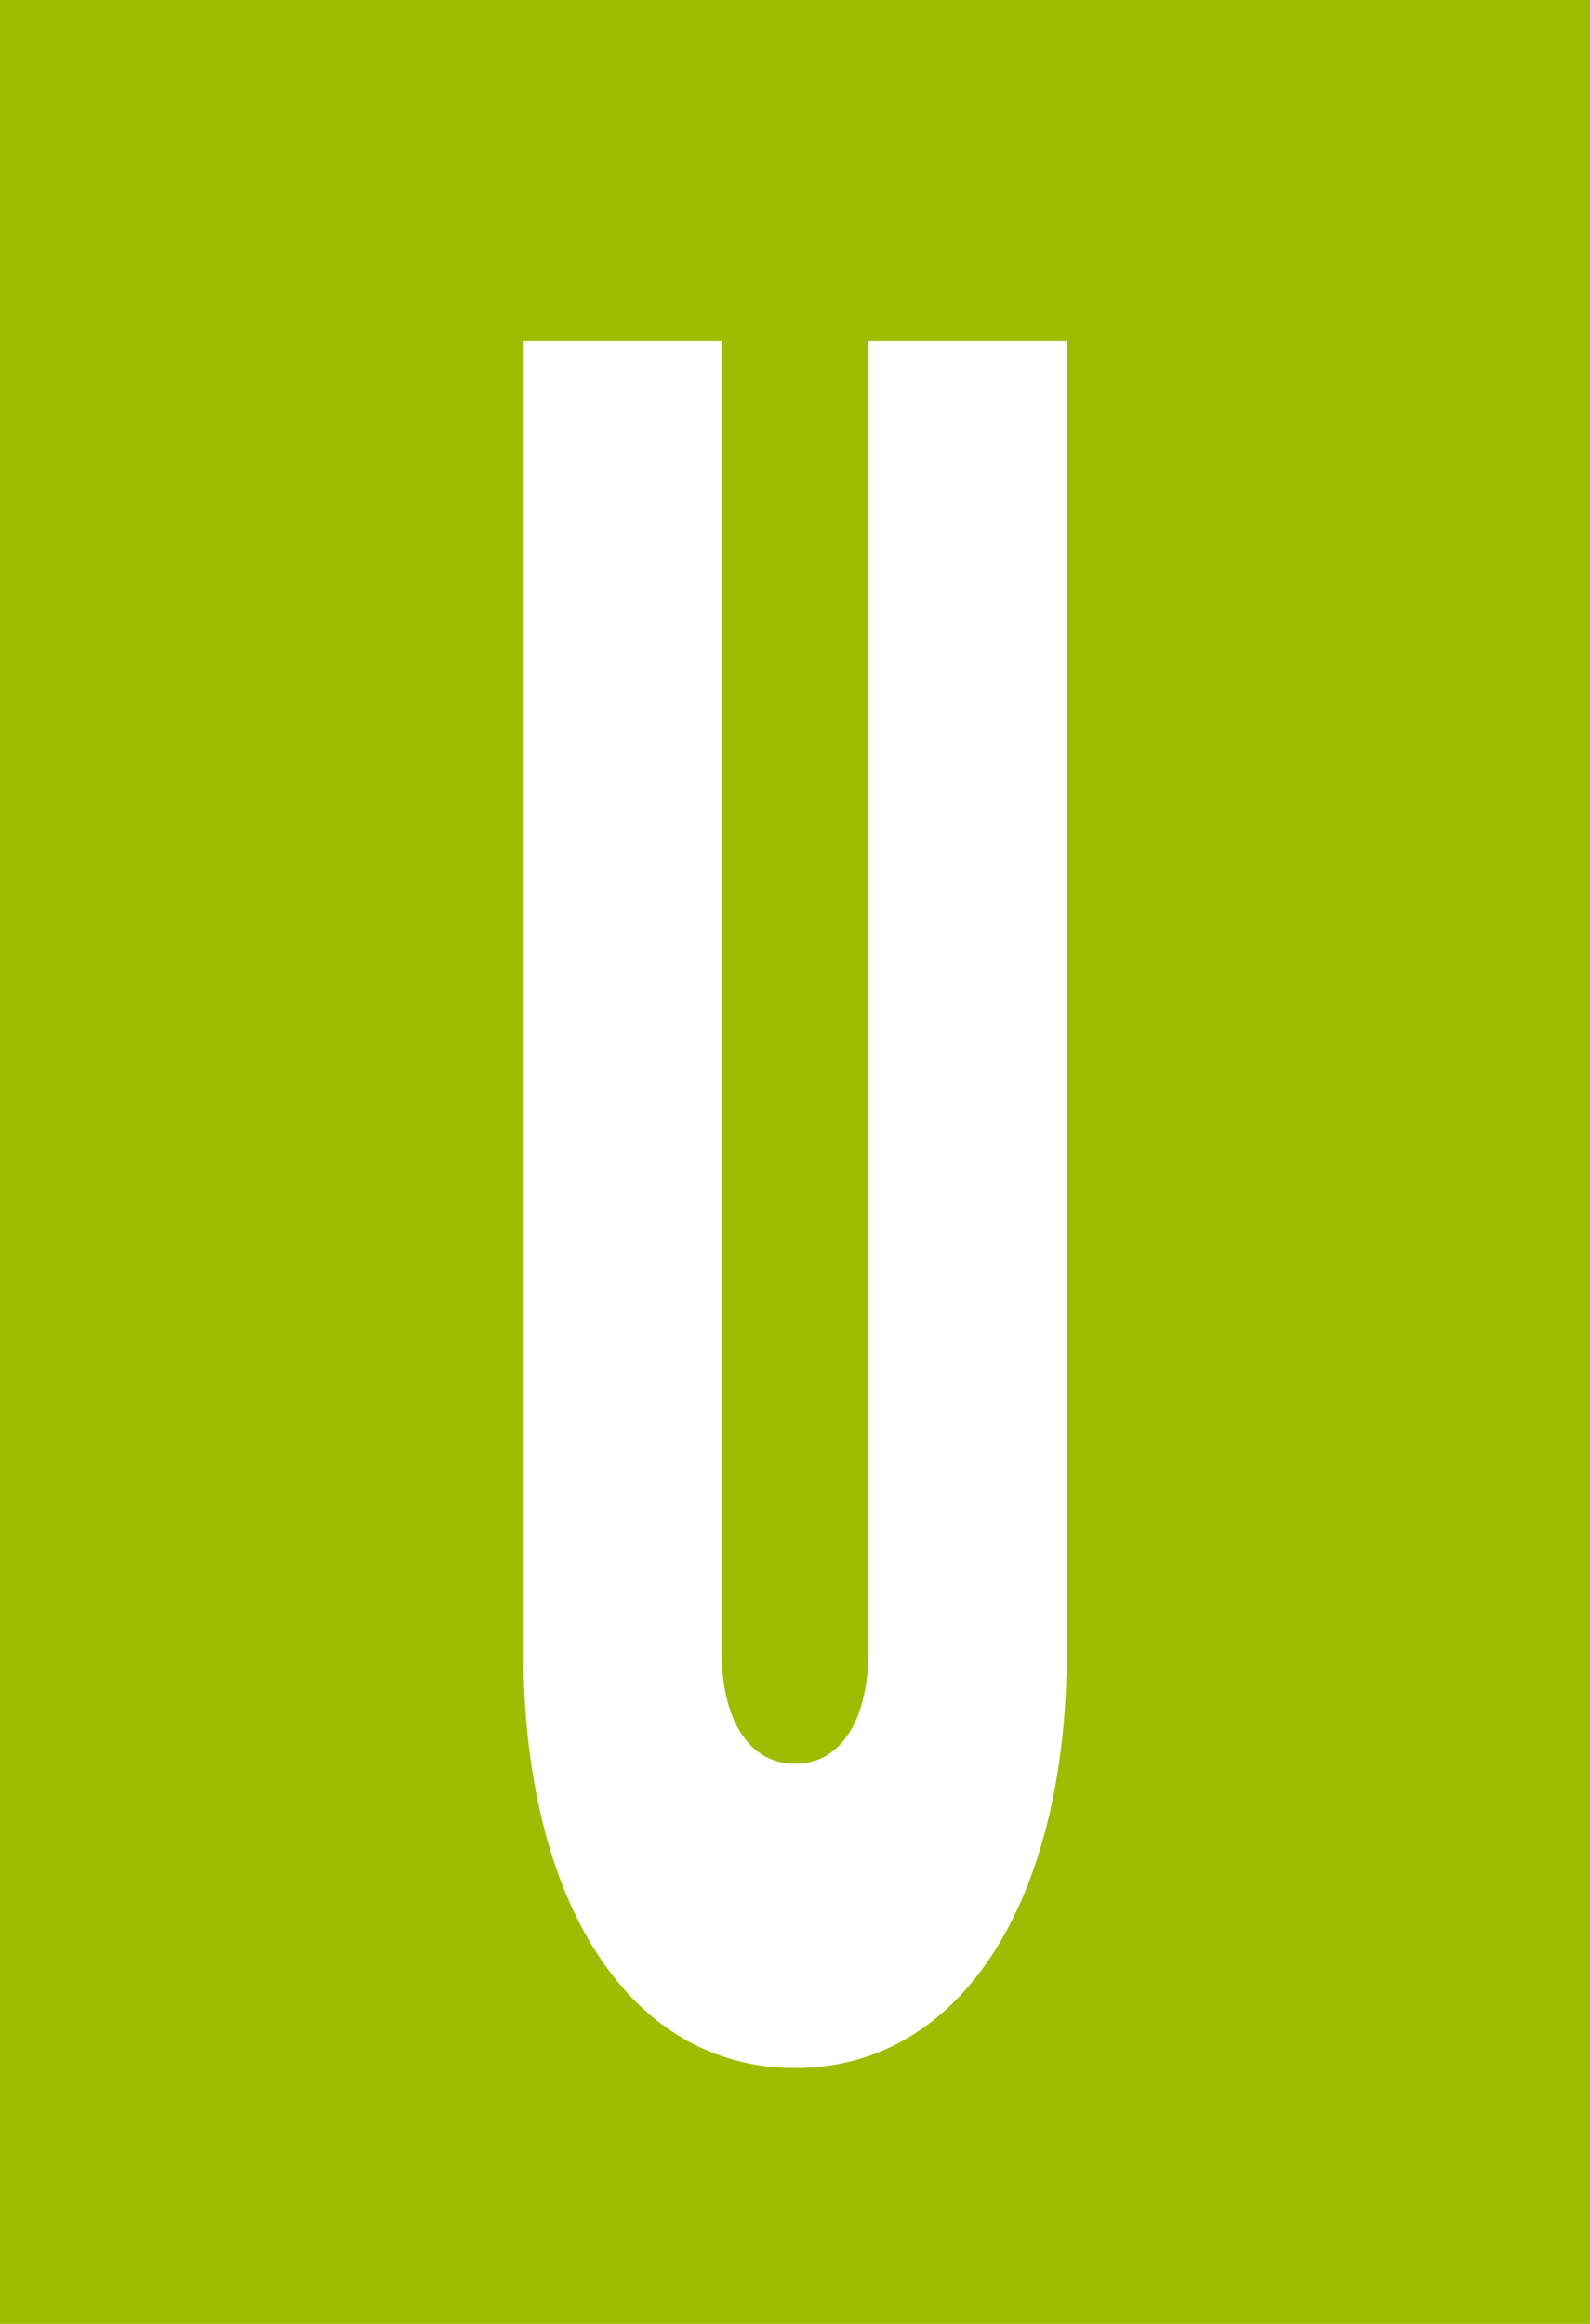 <svg width="13" height="19" viewBox="0 0 13 19" fill="none" xmlns="http://www.w3.org/2000/svg">
<path fill-rule="evenodd" clip-rule="evenodd" d="M13 0H0V19H13V0ZM7.1 2.789H8.722V13.498C8.722 15.544 7.857 16.908 6.5 16.908C5.143 16.908 4.279 15.544 4.279 13.498V2.789H5.9V13.498C5.9 14.051 6.116 14.42 6.5 14.42C6.884 14.42 7.1 14.051 7.1 13.498V2.789Z" fill="#9EBC00"/>
</svg>
